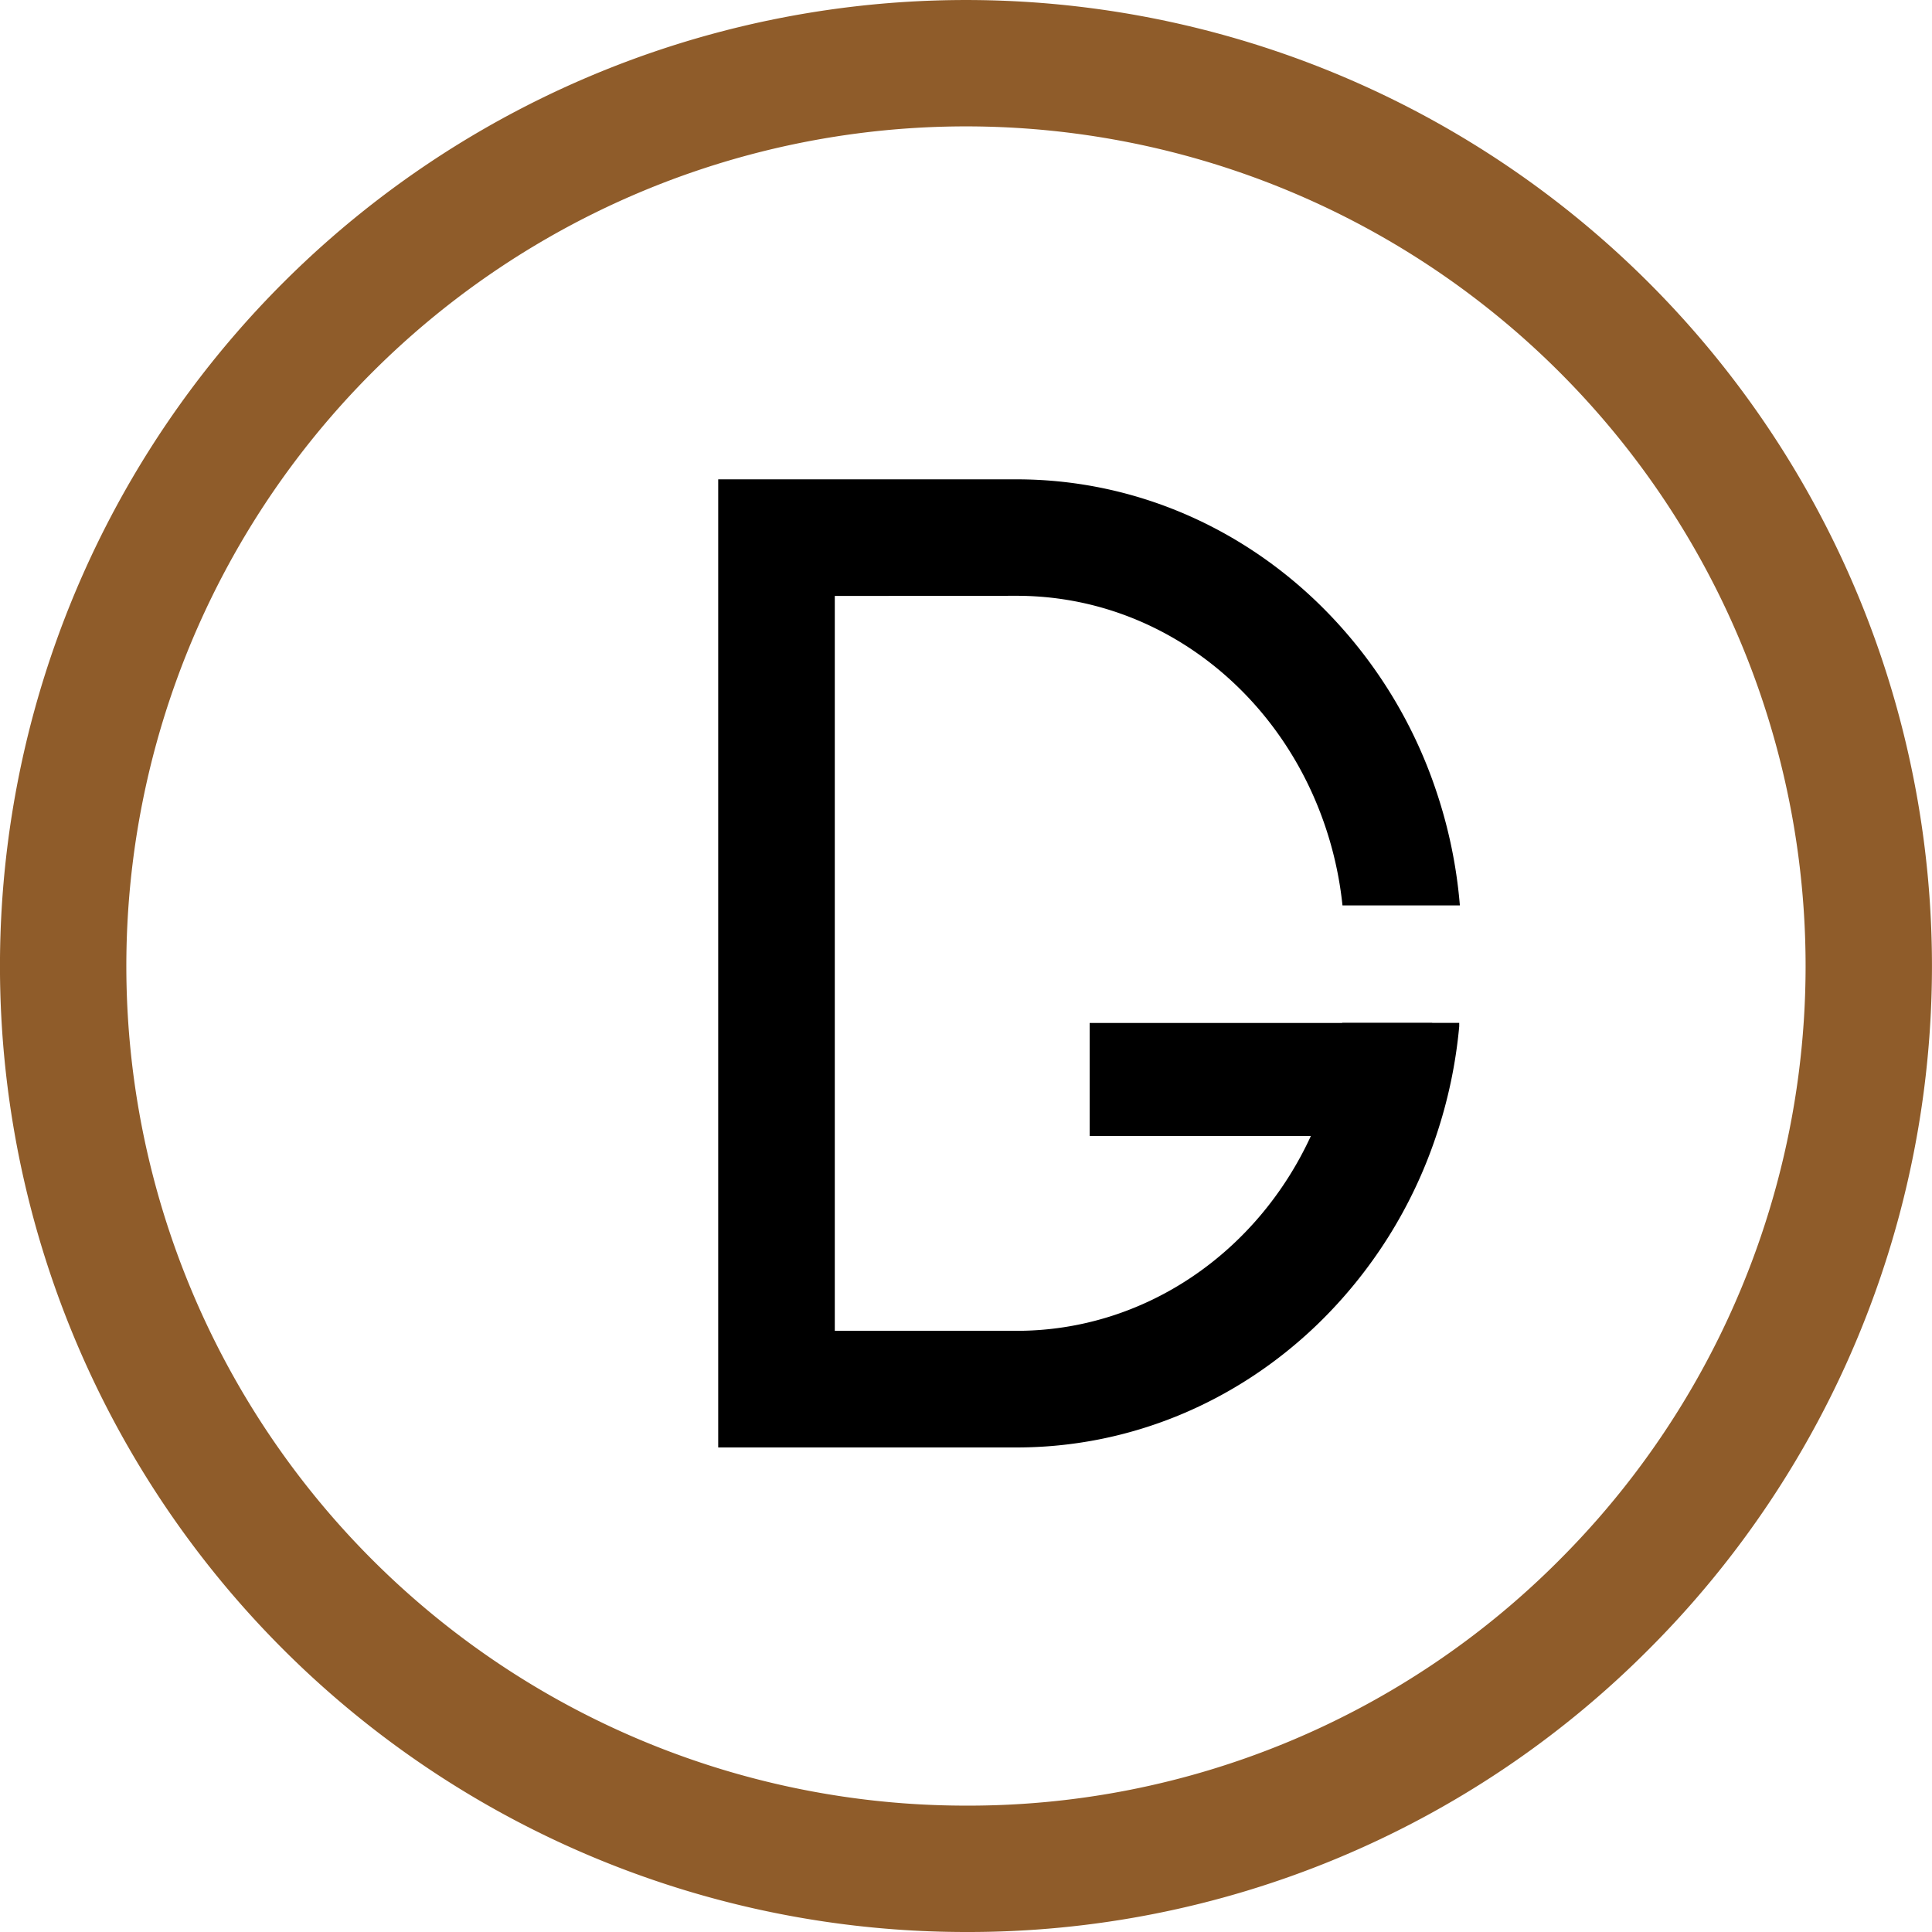 <svg xmlns="http://www.w3.org/2000/svg" viewBox="0 0 489.23 489.23"><defs><style>.cls-1{fill:none;stroke:#8f5c2a;stroke-miterlimit:10;stroke-width:32px;}</style></defs><g id="Layer_1" data-name="Layer 1"><path class="cls-1" d="M250,479.63A228.61,228.61,0,0,1,88.35,89.36a228.61,228.61,0,0,1,323.3,323.31A227.11,227.11,0,0,1,250,479.63Z" transform="translate(-5.39 -6.4)"/></g><g id="Layer_4" data-name="Layer 4"><rect x="275.93" y="259.04" width="86.73" height="28.62"/><path d="M216.78,157.31V343.4h46c32.53,0,61-19.86,74.56-49.35a92.83,92.83,0,0,0,7.93-28.63H374.9v.89a121.83,121.83,0,0,1-5.85,27.74A118.67,118.67,0,0,1,339,341.76c-20.85,20.1-47.9,31.17-76.17,31.17H187.26V127.78h75.56c28.28,0,55.33,11.08,76.19,31.19A118.76,118.76,0,0,1,369.18,207,121.92,121.92,0,0,1,375,234.93l.05.52v.22H345.34A92.28,92.28,0,0,0,337.55,207c-13.53-29.7-42.05-49.73-74.73-49.73Z" transform="translate(-5.39 -6.4)"/></g></svg>